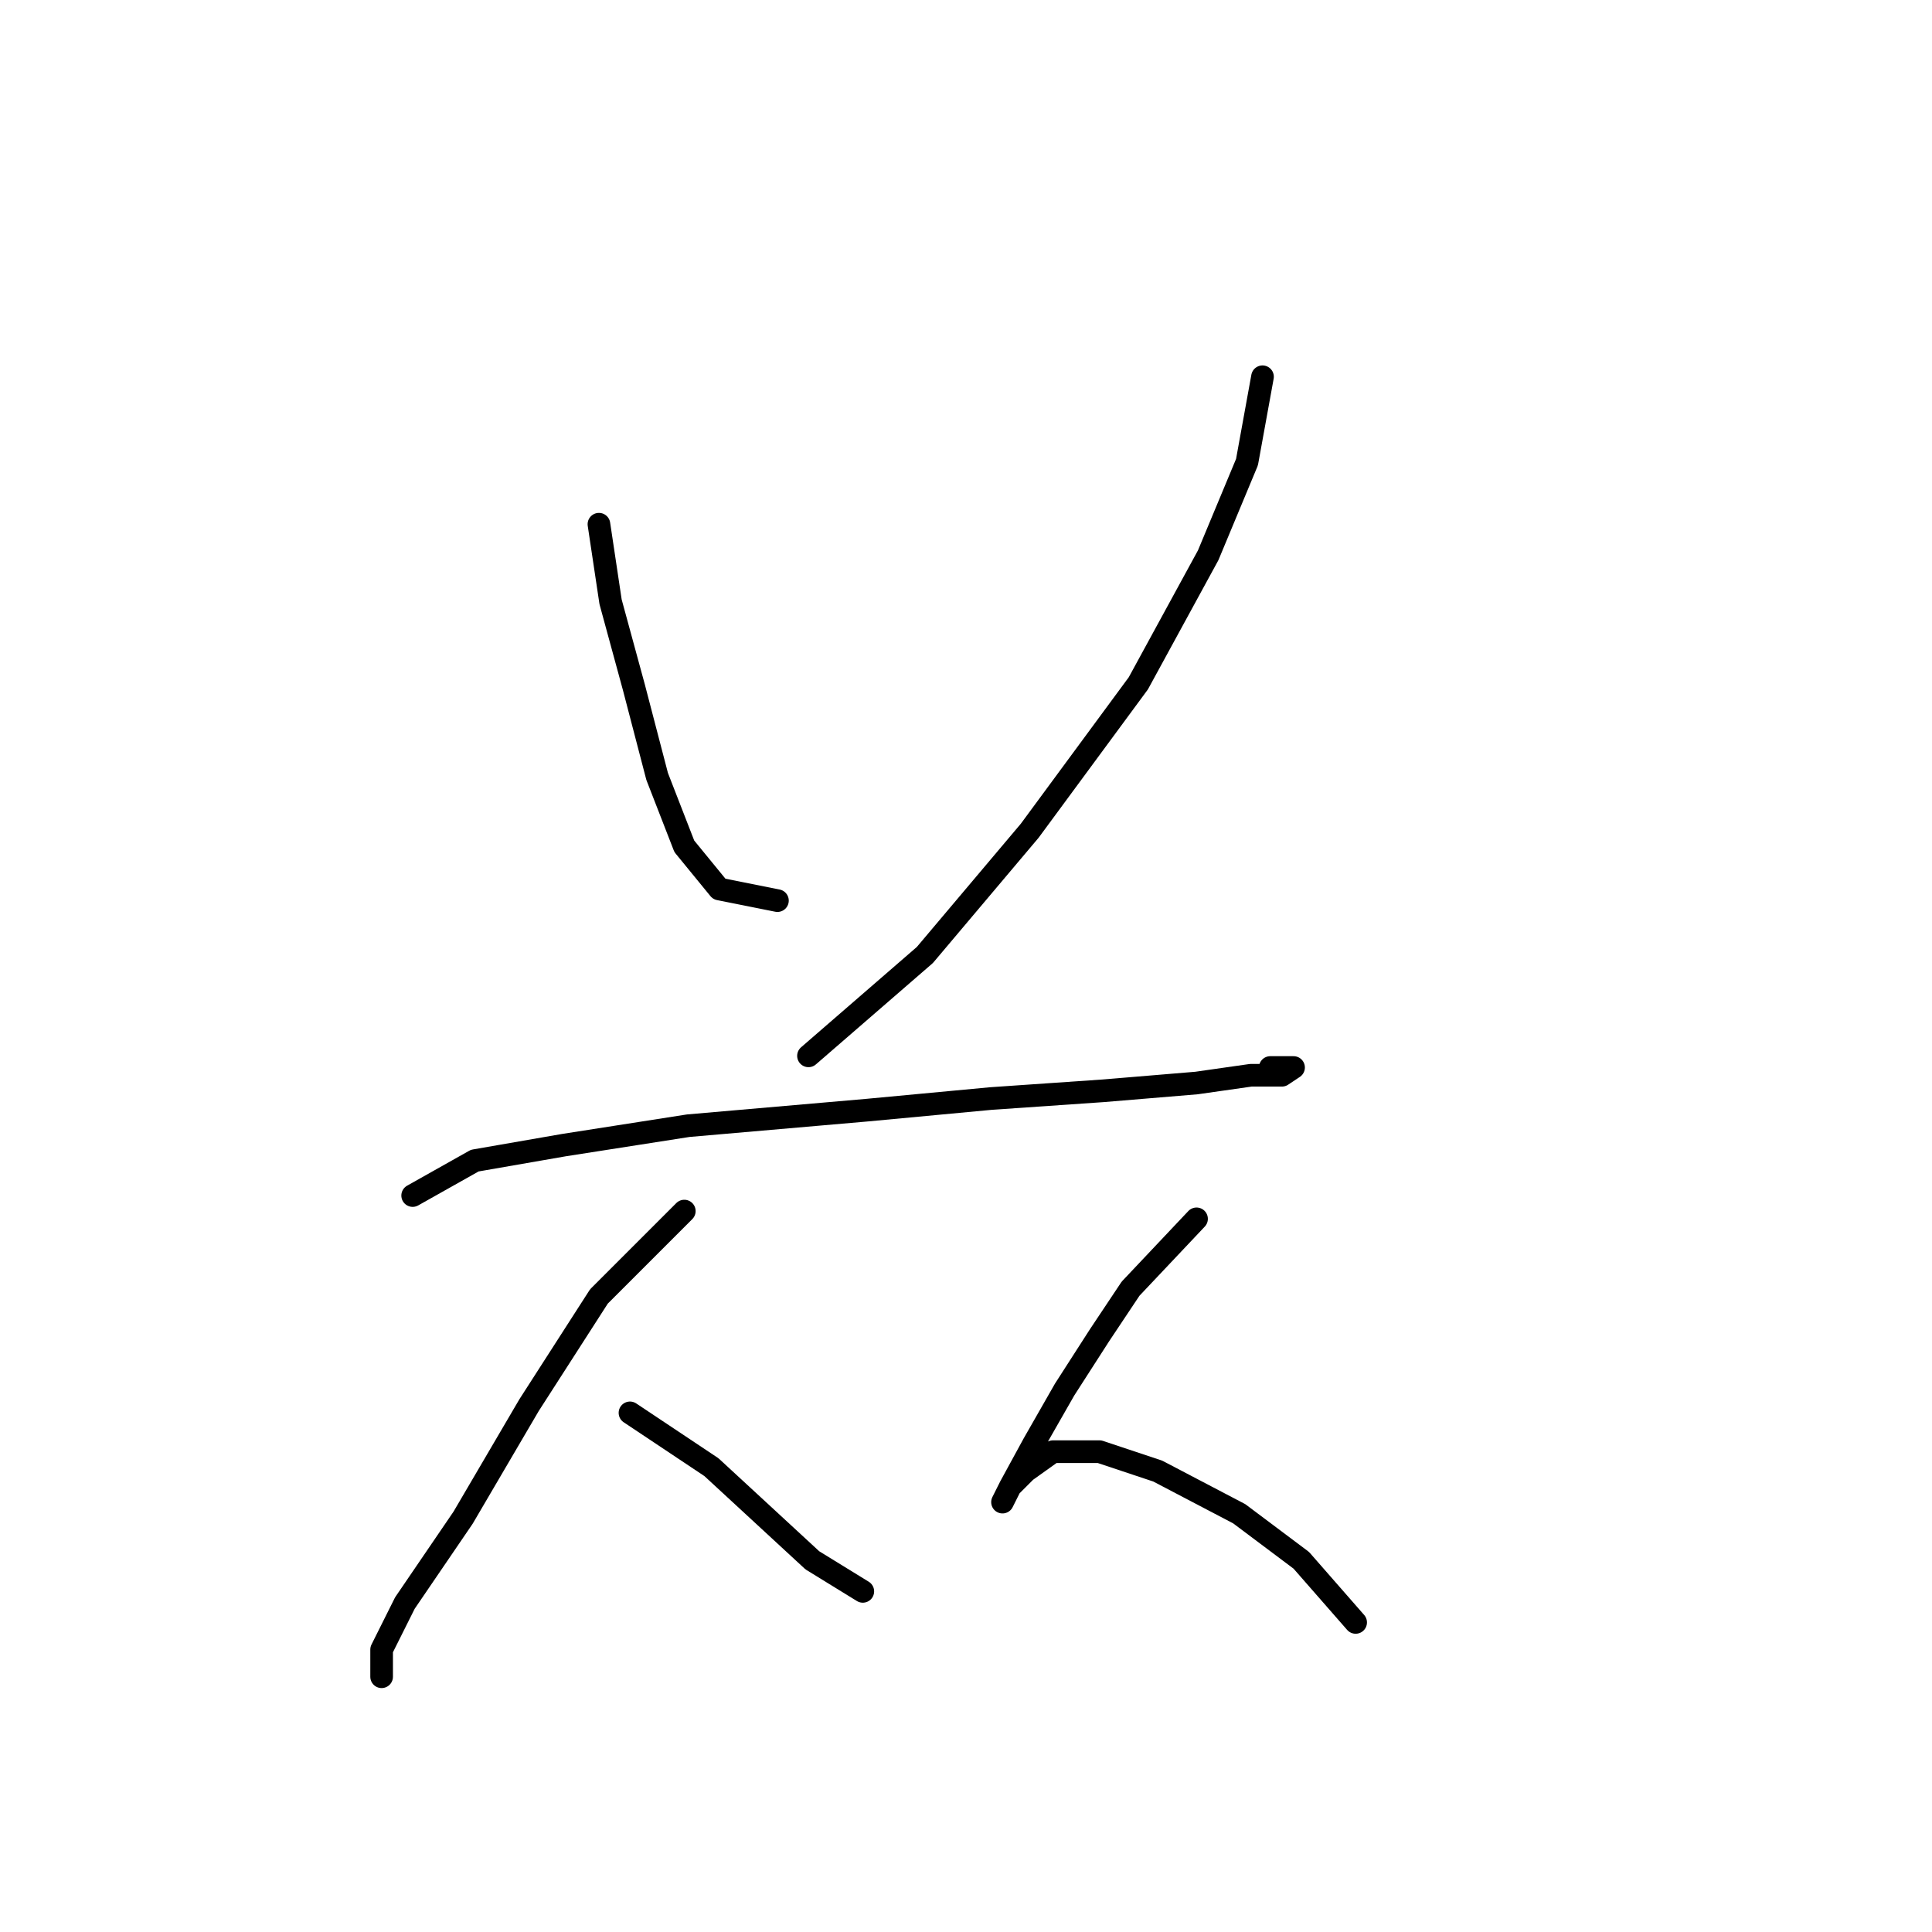 <?xml version="1.0" standalone="no"?>
    <svg width="256" height="256" xmlns="http://www.w3.org/2000/svg" version="1.1">
    <polyline stroke="black" stroke-width="3" stroke-linecap="round" fill="transparent" stroke-linejoin="round" points="79.362 69.461 80.904 79.745 83.989 91.057 87.075 102.884 90.674 112.139 95.302 117.796 103.015 119.338 103.015 119.338 " />
        <polyline stroke="black" stroke-width="3" stroke-linecap="round" fill="transparent" stroke-linejoin="round" points="167.289 49.922 165.233 61.234 160.091 73.575 150.835 90.543 136.438 110.083 122.554 126.537 107.128 139.906 107.128 139.906 " />
        <polyline stroke="black" stroke-width="3" stroke-linecap="round" fill="transparent" stroke-linejoin="round" points="54.68 158.417 62.907 153.789 74.734 151.733 91.188 149.162 114.841 147.105 131.296 145.562 146.207 144.534 158.548 143.505 165.747 142.477 169.86 142.477 171.403 141.449 168.318 141.449 168.318 141.449 " />
        <polyline stroke="black" stroke-width="3" stroke-linecap="round" fill="transparent" stroke-linejoin="round" points="90.674 160.474 79.362 171.786 70.106 186.184 61.365 201.096 53.652 212.408 50.567 218.578 50.567 222.178 50.567 222.178 " />
        <polyline stroke="black" stroke-width="3" stroke-linecap="round" fill="transparent" stroke-linejoin="round" points="83.475 187.212 94.273 194.411 100.958 200.581 107.643 206.752 114.327 210.865 114.327 210.865 " />
        <polyline stroke="black" stroke-width="3" stroke-linecap="round" fill="transparent" stroke-linejoin="round" points="158.548 161.502 149.807 170.758 145.693 176.928 141.065 184.127 136.952 191.326 133.867 196.982 132.838 199.039 133.867 196.982 135.923 194.925 139.523 192.354 145.693 192.354 153.406 194.925 164.204 200.581 172.431 206.752 179.63 214.979 179.63 214.979 " />
        </svg>